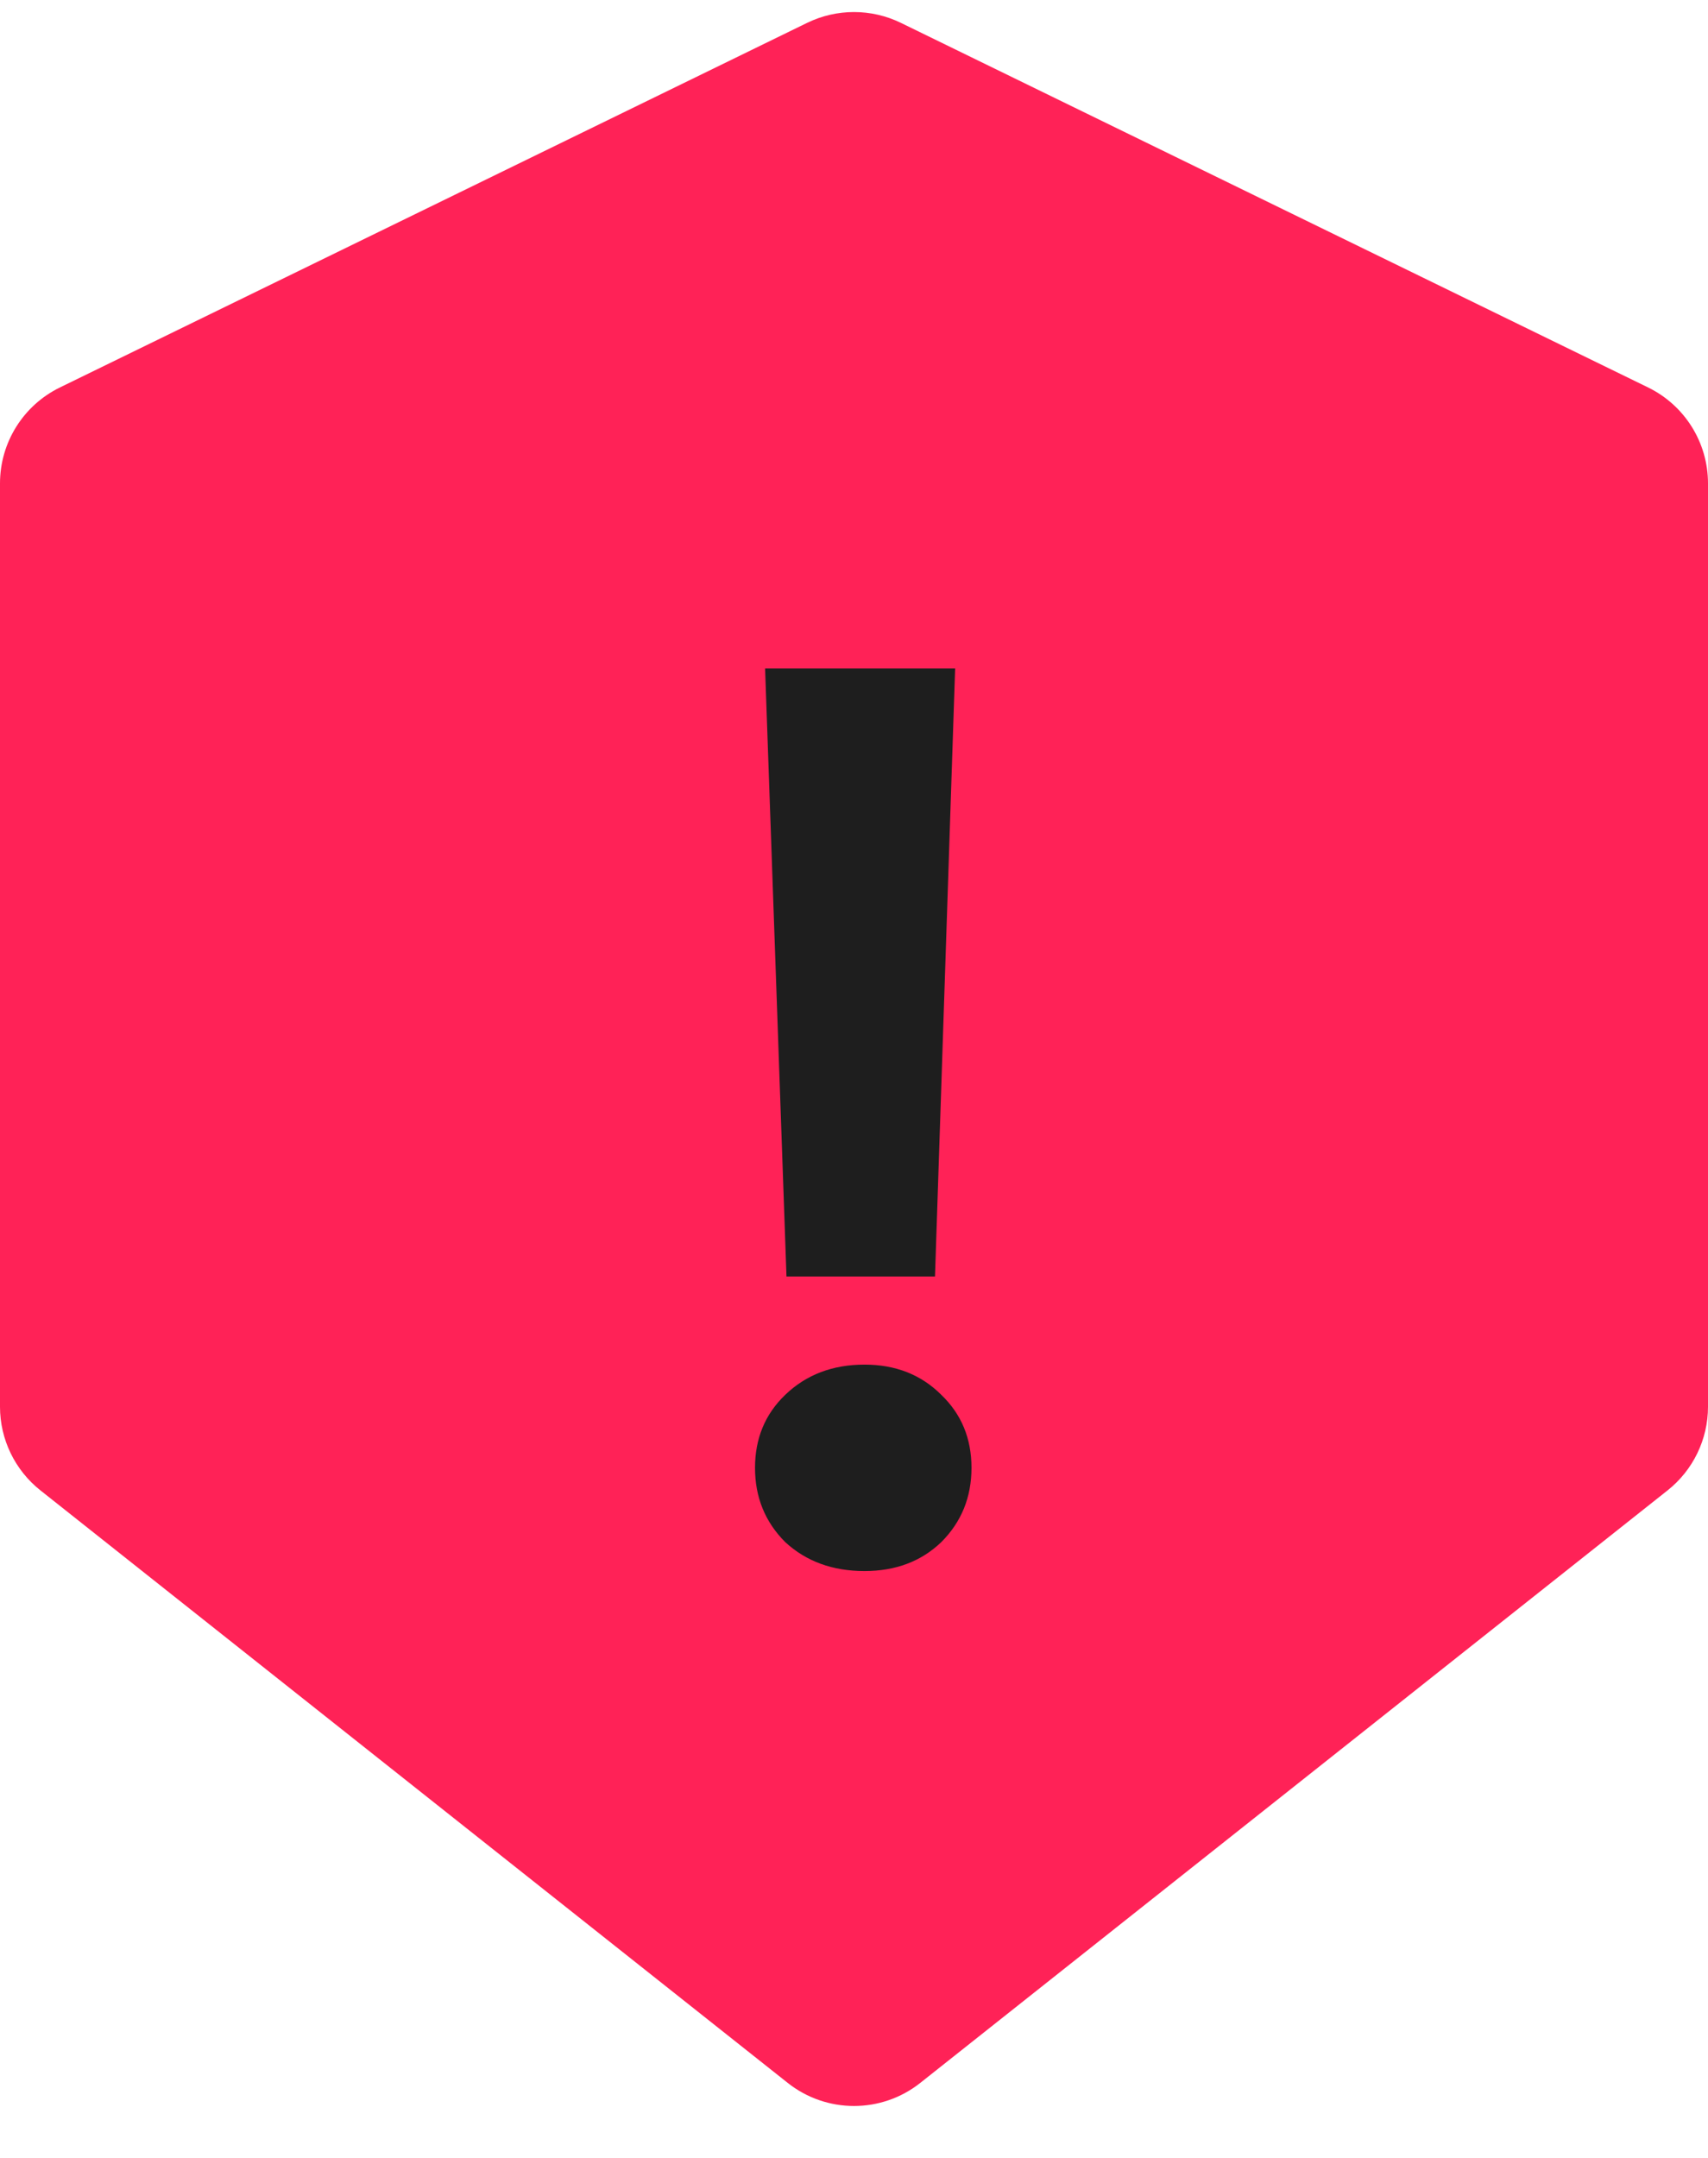 <svg width="19" height="24" viewBox="0 0 19 24" fill="none" xmlns="http://www.w3.org/2000/svg">
<path d="M8.979 0.254L0.667 4.309C0.259 4.508 0 4.922 0 5.376V15.646C0 16.008 0.166 16.351 0.45 16.576L8.762 23.165C9.194 23.508 9.806 23.508 10.238 23.165L18.55 16.576C18.834 16.351 19 16.008 19 15.646V5.376C19 4.922 18.741 4.508 18.333 4.309L10.021 0.254C9.692 0.094 9.308 0.094 8.979 0.254Z" fill="#FF2257"/>
<path d="M10.625 7.435L10.401 14.197H8.749L8.511 7.435H10.625ZM9.617 17.473C9.262 17.473 8.968 17.366 8.735 17.151C8.511 16.927 8.399 16.652 8.399 16.325C8.399 15.998 8.511 15.728 8.735 15.513C8.968 15.289 9.262 15.177 9.617 15.177C9.962 15.177 10.247 15.289 10.471 15.513C10.695 15.728 10.807 15.998 10.807 16.325C10.807 16.652 10.695 16.927 10.471 17.151C10.247 17.366 9.962 17.473 9.617 17.473Z" fill="#1E1E1E"/>
</svg>
